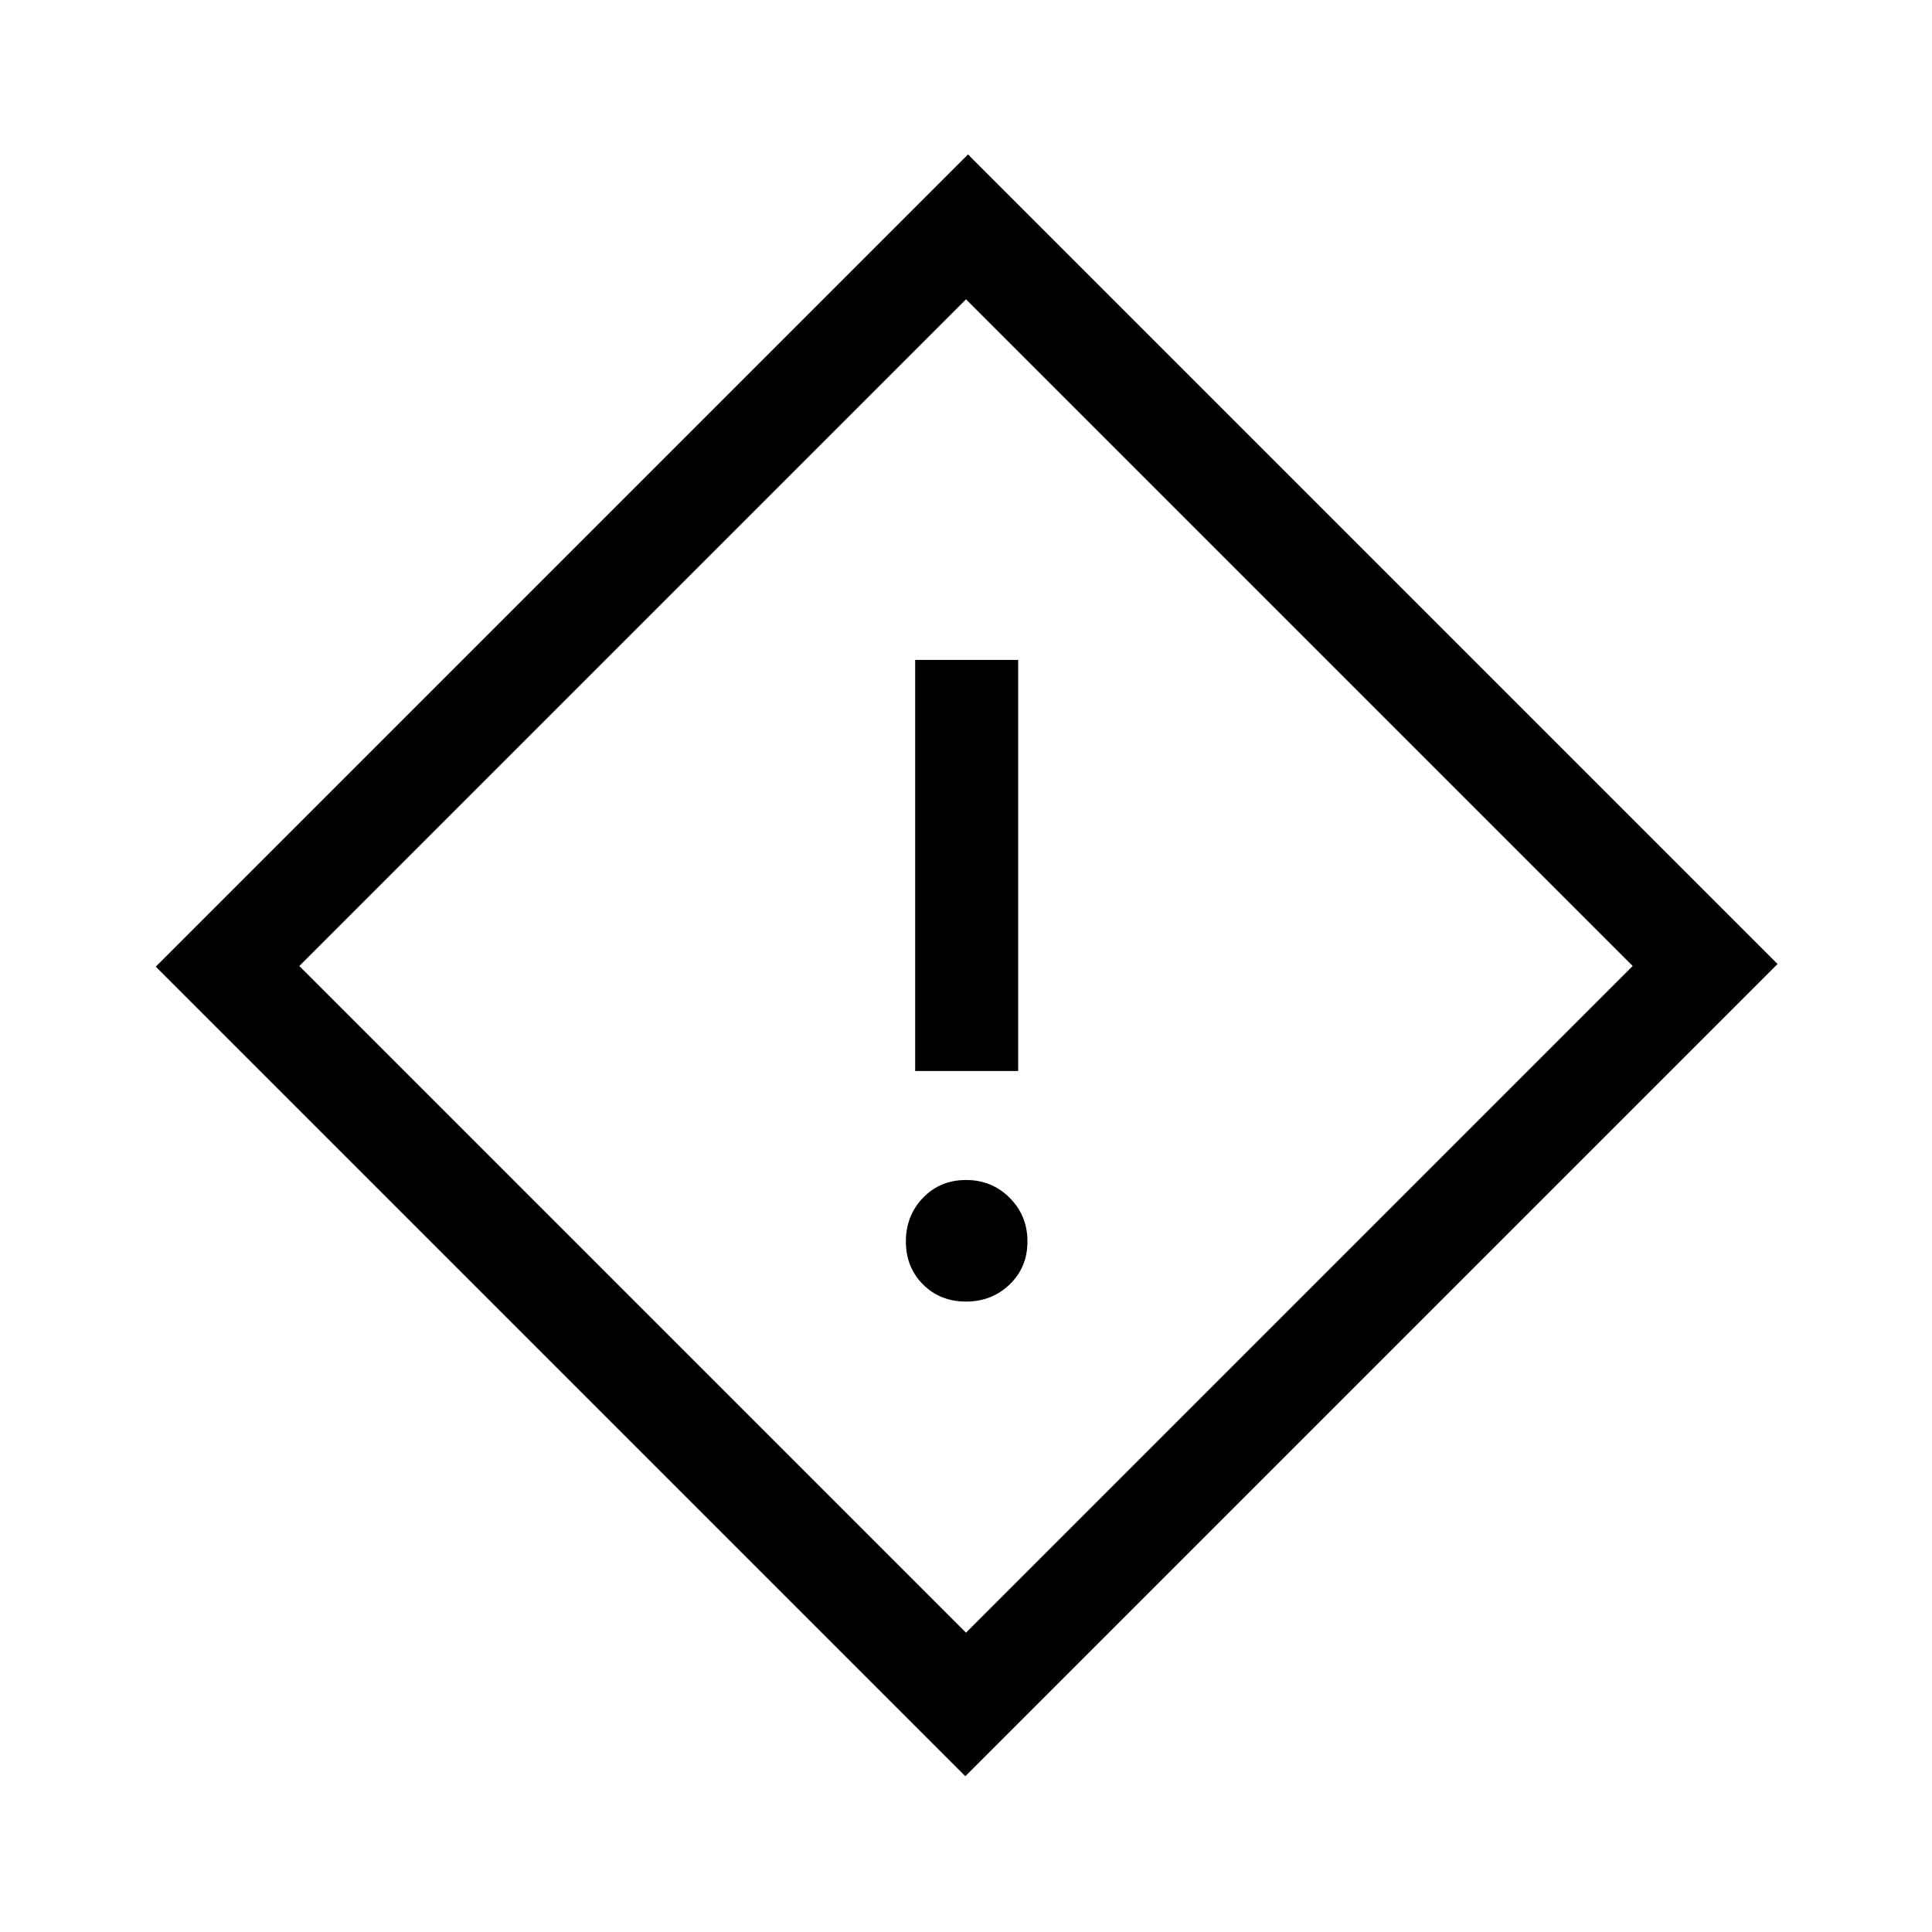 <svg xmlns="http://www.w3.org/2000/svg" height="40" viewBox="0 -960 960 960" width="40"><path d="M454.74-427.82h51.18v-204.26h-51.18v204.26ZM480-313.26q12.85 0 21.69-8.51 8.85-8.51 8.85-21.36 0-12.84-8.85-21.69-8.84-8.85-21.69-8.85-12.85 0-21.36 8.85t-8.51 21.69q0 12.85 8.51 21.36t21.36 8.51Zm-.33 235.85L77.41-479.67 481-883.26 883.26-481 479.67-77.41Zm.33-71.31L811.28-480 480-811.28 148.72-480 480-148.72ZM480-480Z"/></svg>